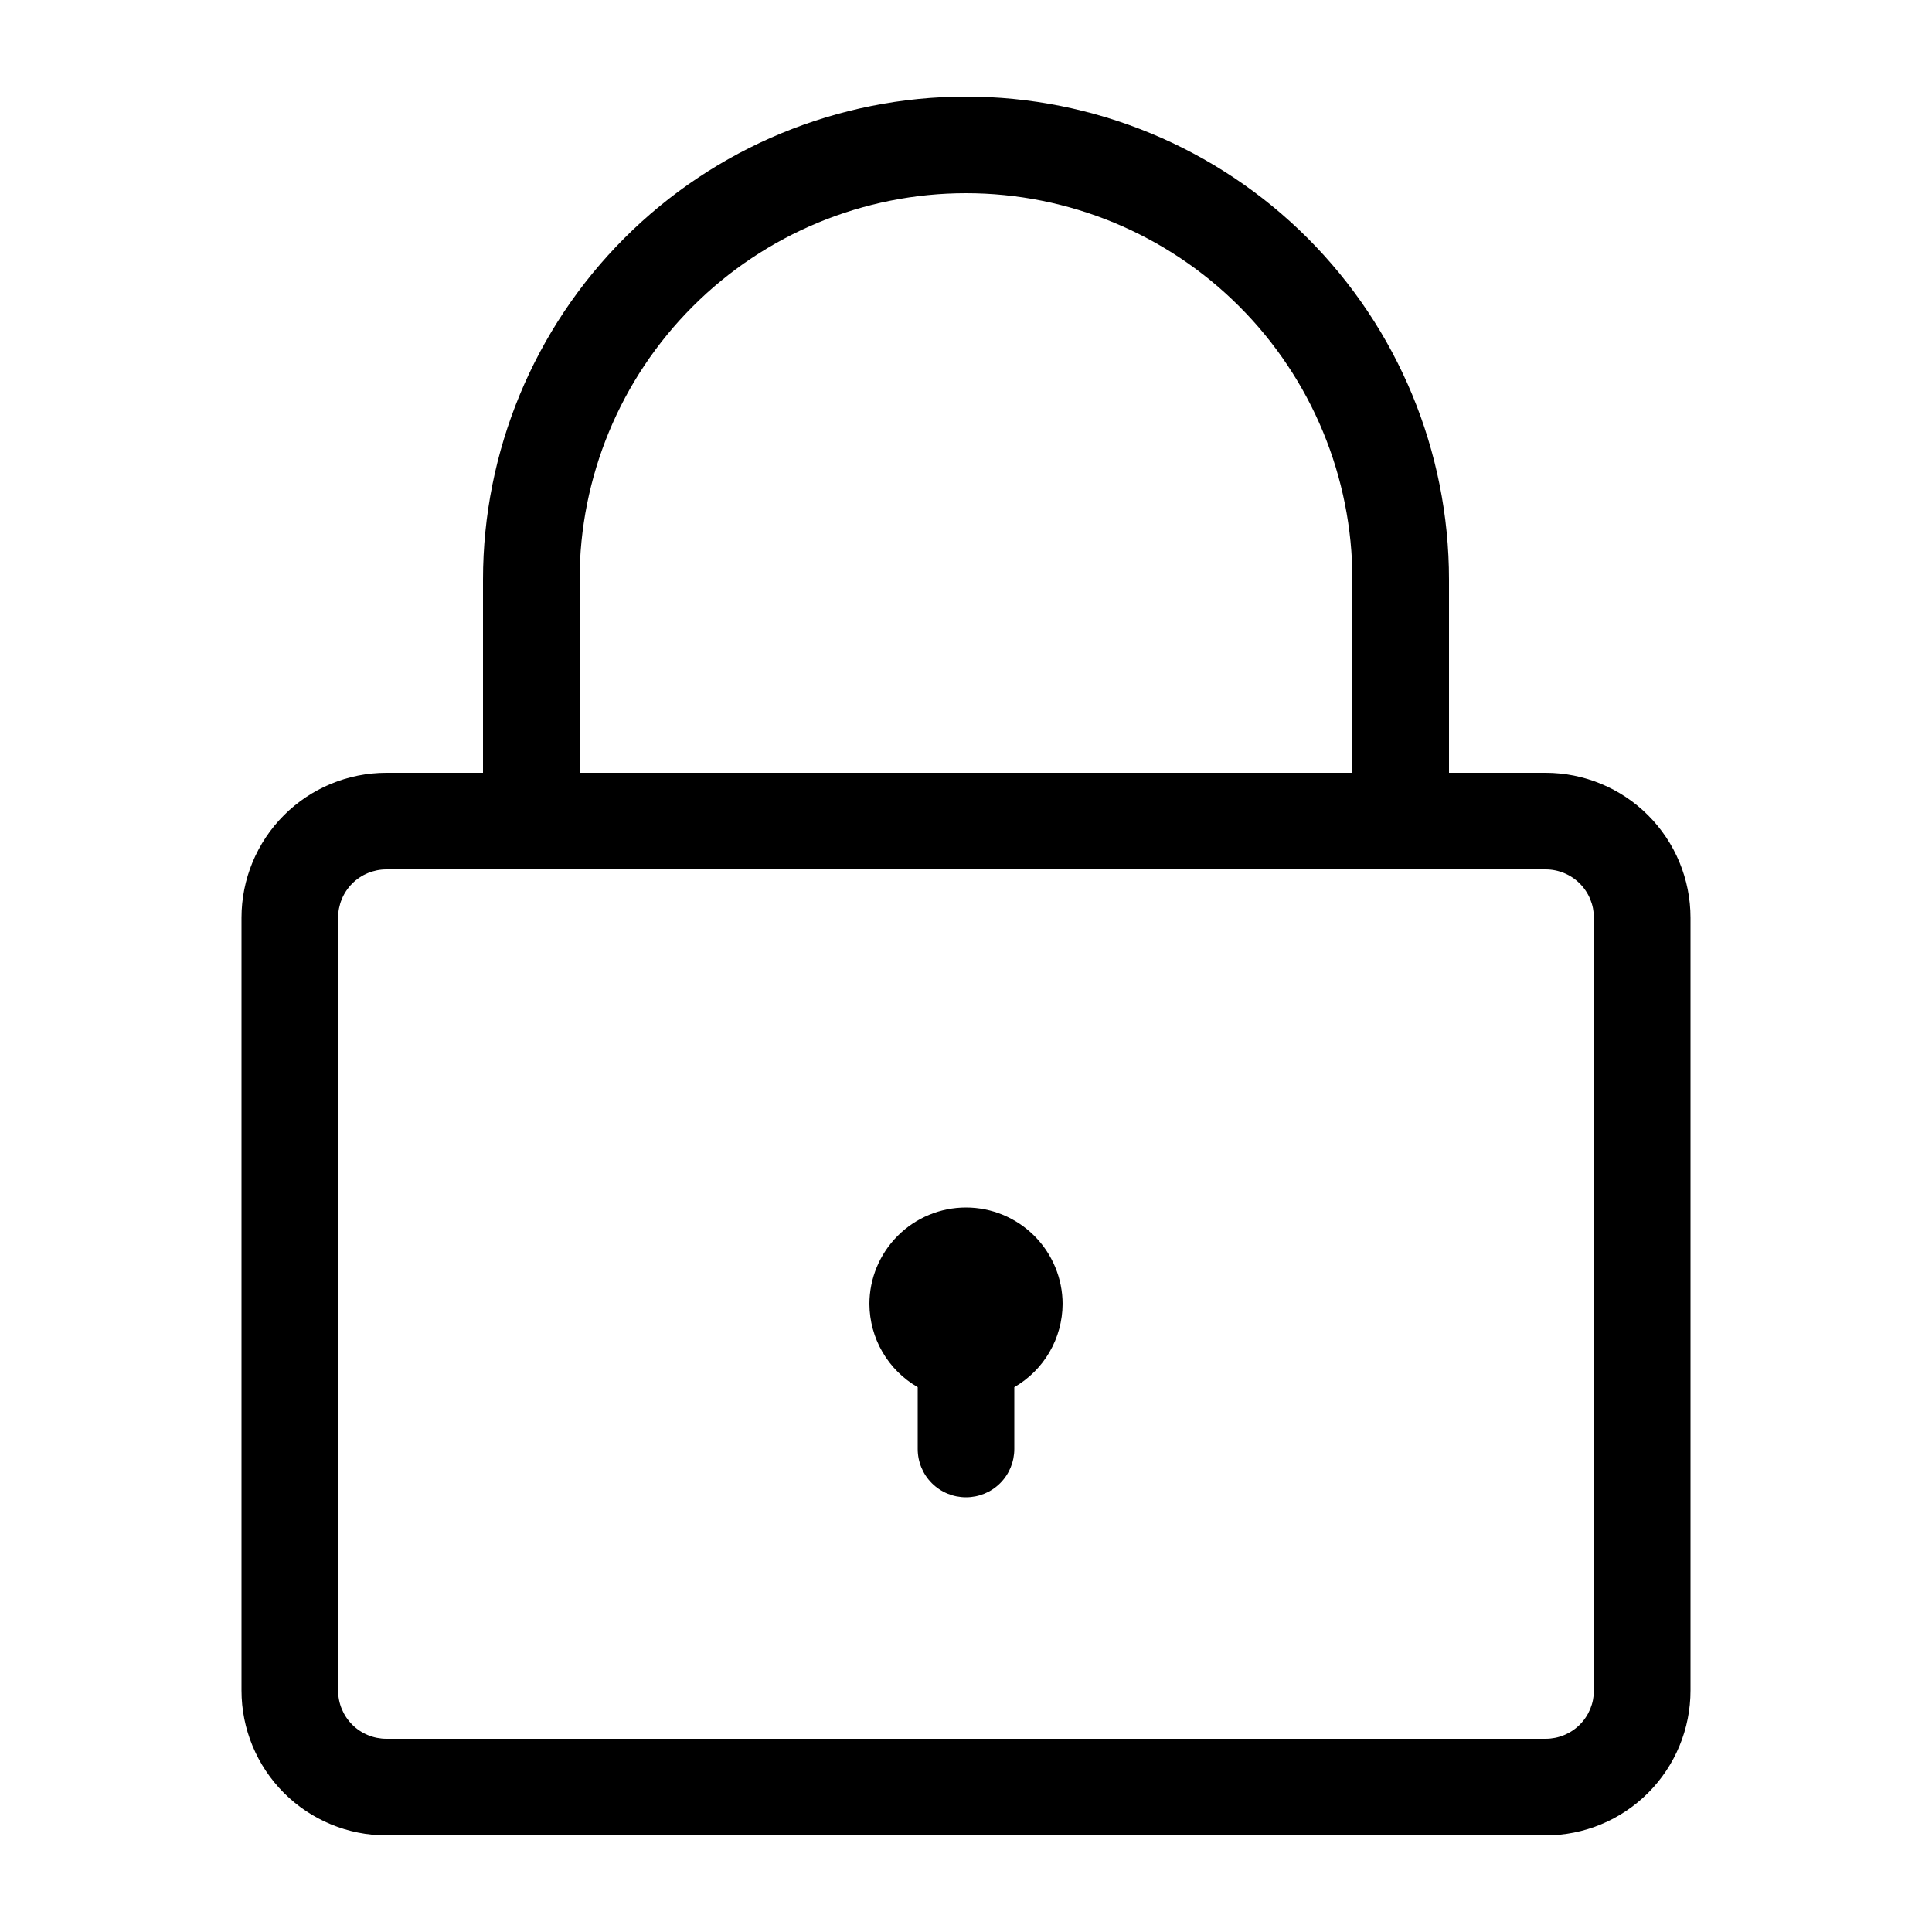 <svg width="32" height="32" viewBox="0 0 32 32" fill="none" xmlns="http://www.w3.org/2000/svg">
<path d="M25.6 12.8H24V9.6C24 7.478 23.157 5.444 21.657 3.943C20.157 2.443 18.122 1.6 16 1.6C13.878 1.6 11.843 2.443 10.343 3.943C8.843 5.444 8 7.478 8 9.6V12.8H6.4C5.763 12.8 5.153 13.053 4.703 13.503C4.253 13.953 4 14.564 4 15.2V28C4 28.637 4.253 29.247 4.703 29.697C5.153 30.147 5.763 30.4 6.4 30.4H25.6C26.236 30.4 26.847 30.147 27.297 29.697C27.747 29.247 28 28.637 28 28V15.2C28 14.564 27.747 13.953 27.297 13.503C26.847 13.053 26.236 12.8 25.6 12.8ZM9.6 9.6C9.6 7.903 10.274 6.275 11.475 5.075C12.675 3.874 14.303 3.2 16 3.2C17.697 3.2 19.325 3.874 20.526 5.075C21.726 6.275 22.4 7.903 22.4 9.6V12.8H9.6V9.6ZM26.4 28C26.4 28.212 26.316 28.416 26.166 28.566C26.016 28.716 25.812 28.8 25.6 28.8H6.4C6.188 28.8 5.984 28.716 5.834 28.566C5.684 28.416 5.6 28.212 5.6 28V15.2C5.6 14.988 5.684 14.784 5.834 14.634C5.984 14.484 6.188 14.4 6.4 14.4H25.6C25.812 14.4 26.016 14.484 26.166 14.634C26.316 14.784 26.4 14.988 26.4 15.2V28Z" fill="black"/>
<path d="M16 20C15.576 20 15.169 20.169 14.869 20.469C14.569 20.769 14.4 21.176 14.4 21.6C14.402 21.879 14.476 22.153 14.617 22.395C14.757 22.636 14.958 22.836 15.2 22.976V24C15.2 24.212 15.284 24.416 15.434 24.566C15.584 24.716 15.788 24.8 16 24.8C16.212 24.8 16.416 24.716 16.566 24.566C16.716 24.416 16.8 24.212 16.8 24V22.976C17.042 22.836 17.243 22.636 17.383 22.395C17.524 22.153 17.598 21.879 17.6 21.6C17.6 21.176 17.431 20.769 17.131 20.469C16.831 20.169 16.424 20 16 20Z" fill="black"/>
</svg>
